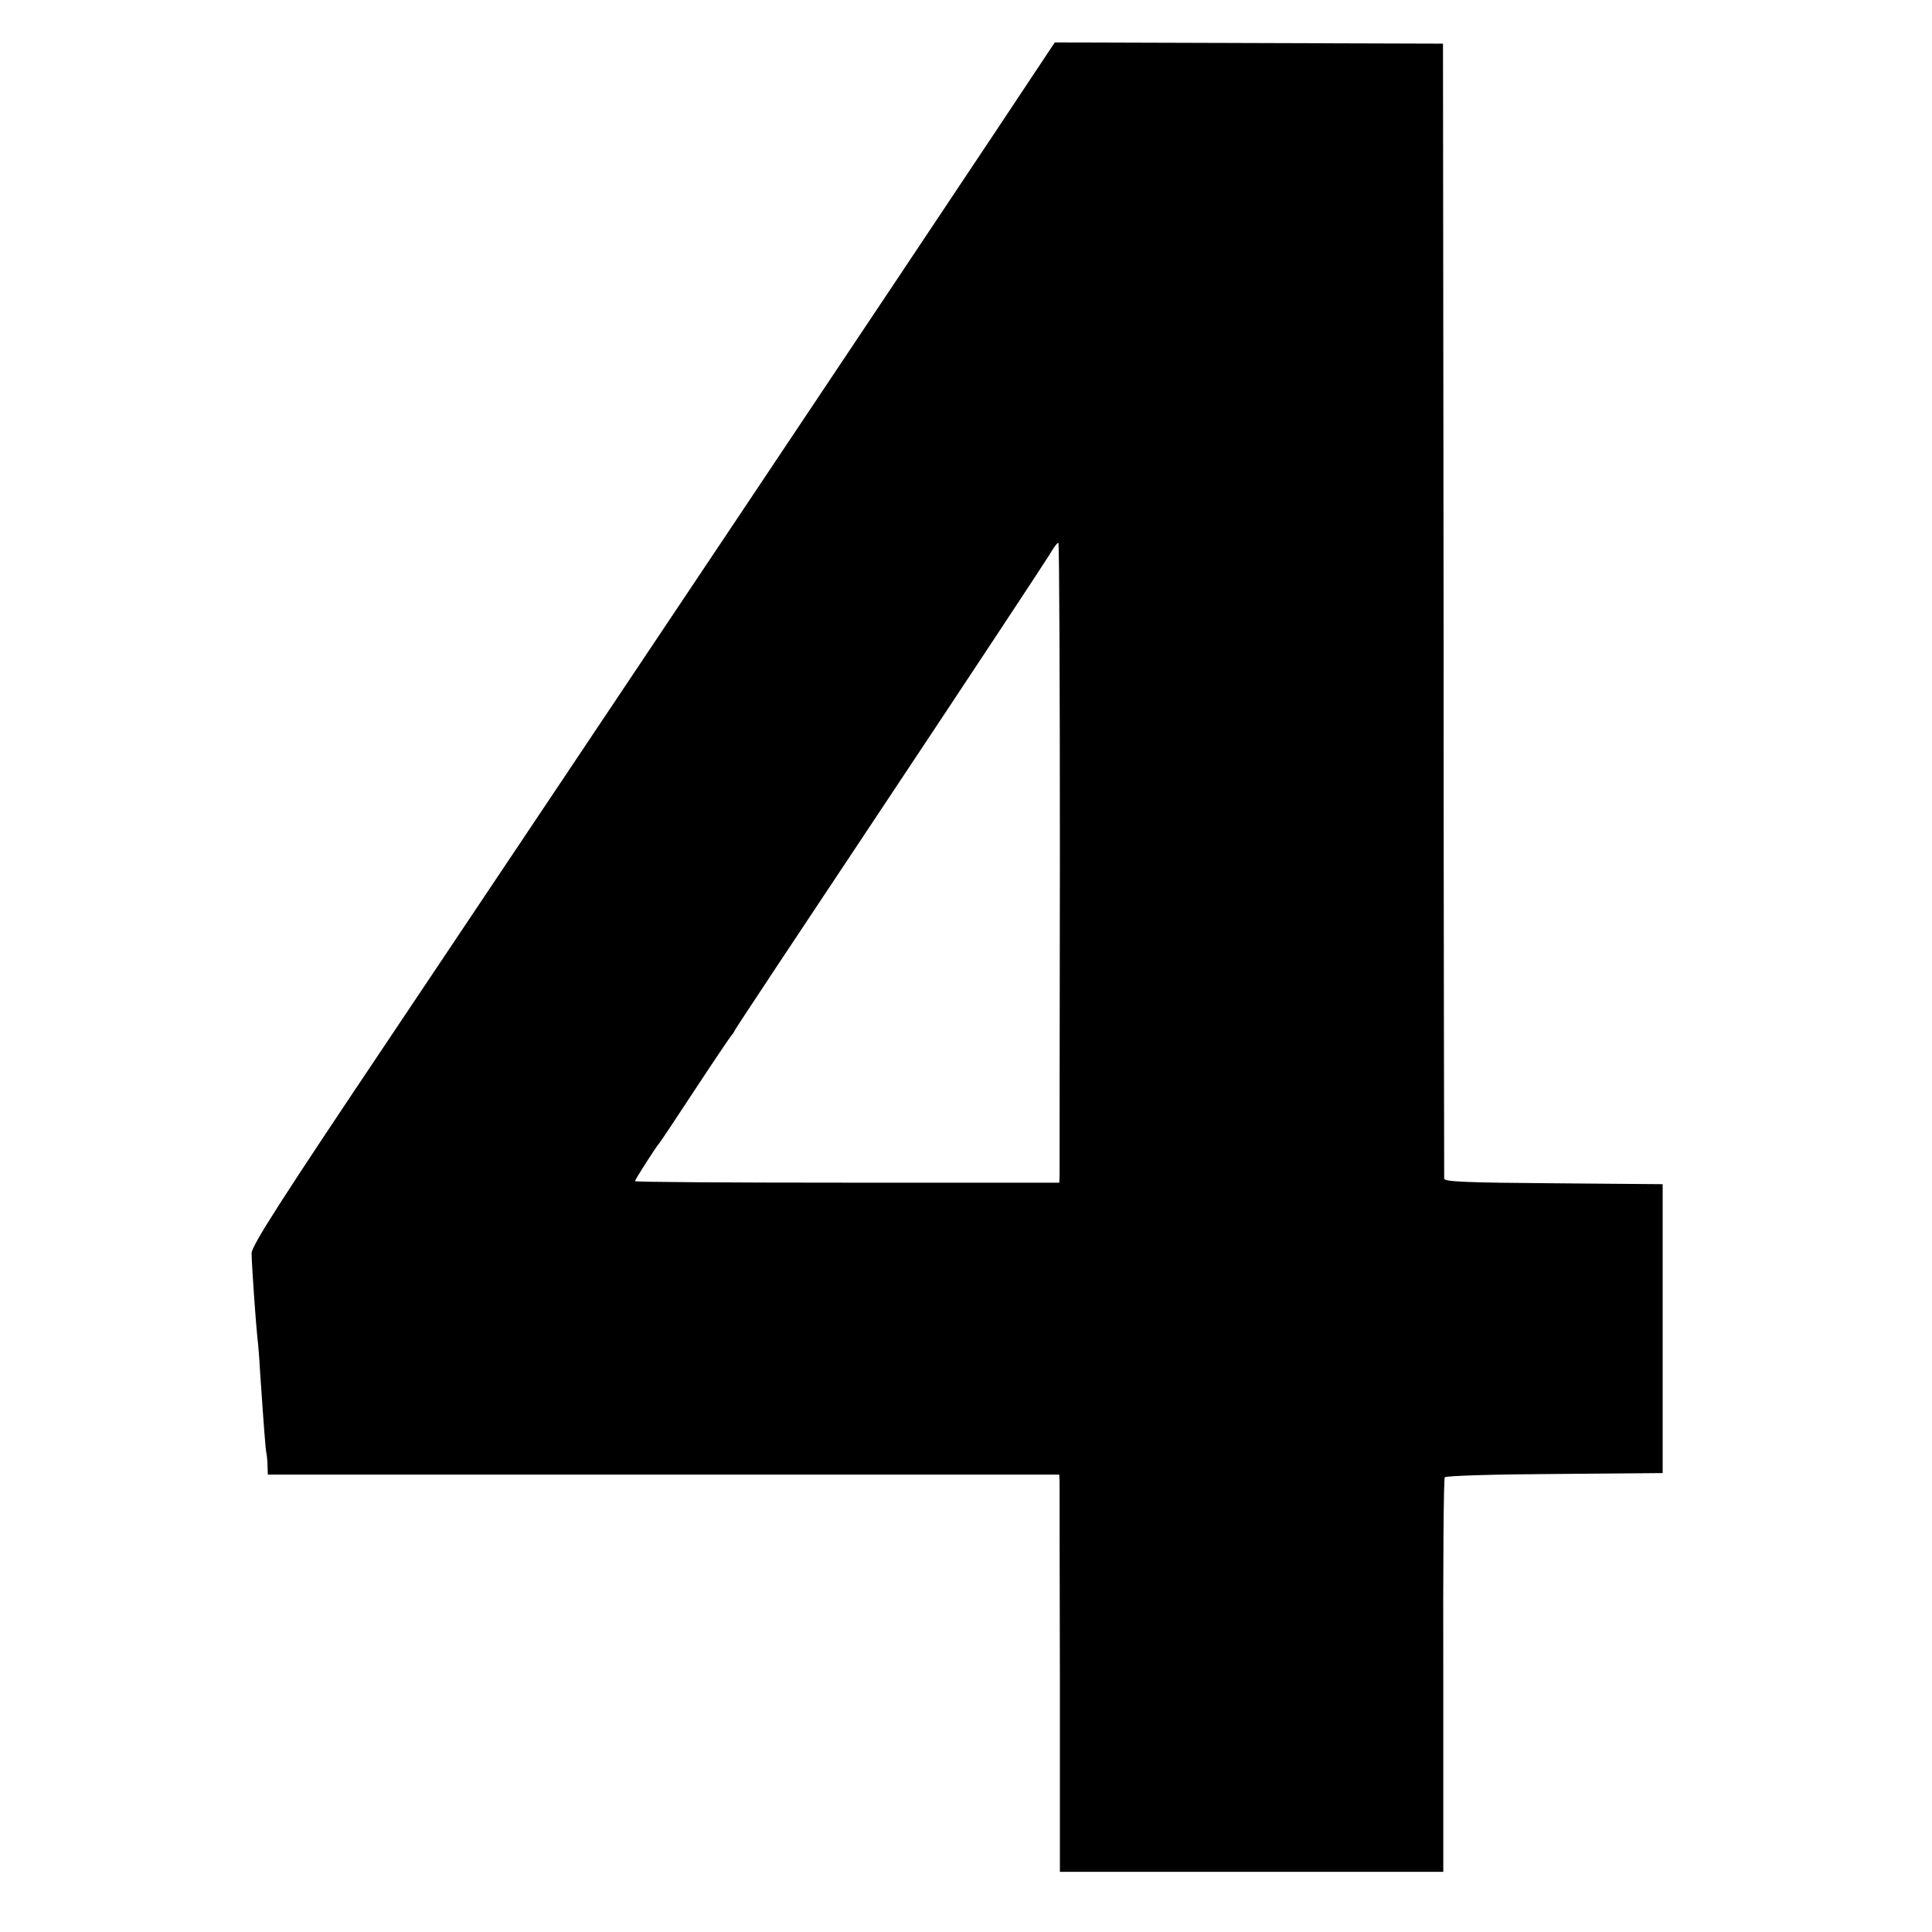 <?xml version="1.0" standalone="no"?>
<!DOCTYPE svg PUBLIC "-//W3C//DTD SVG 20010904//EN"
 "http://www.w3.org/TR/2001/REC-SVG-20010904/DTD/svg10.dtd">
<svg version="1.0" xmlns="http://www.w3.org/2000/svg"
 width="642pt" height="642pt" viewBox="0 0 642 642"
 preserveAspectRatio="xMidYMid meet">
<g transform="translate(0,642) scale(0.1,-0.1)"
fill="#000000" stroke="none">
<path d="M3291 5957 c-244 -367 -1300 -1947 -1990 -2977 -367 -547 -466 -701
-465 -725 1 -48 14 -229 19 -277 3 -23 7 -74 9 -113 13 -191 18 -256 21 -272
2 -10 4 -30 4 -45 l1 -28 1315 0 1315 0 1 -27 c0 -16 0 -313 1 -660 l0 -633
637 0 637 0 0 651 c-1 358 1 655 5 660 3 5 167 10 364 11 l360 3 0 480 0 480
-363 3 c-279 2 -362 5 -363 15 0 6 -2 858 -2 1892 l-2 1880 -645 2 -645 2
-214 -322z m231 -2384 c-1 -571 -1 -1048 -1 -1060 l-1 -23 -705 0 c-388 0
-705 2 -705 5 0 5 71 116 80 125 3 3 57 84 120 180 63 96 118 177 121 180 3 3
8 10 10 15 2 6 232 352 510 770 278 418 518 782 534 808 15 26 30 46 32 43 3
-3 5 -472 5 -1043z"/>
</g>
</svg>

